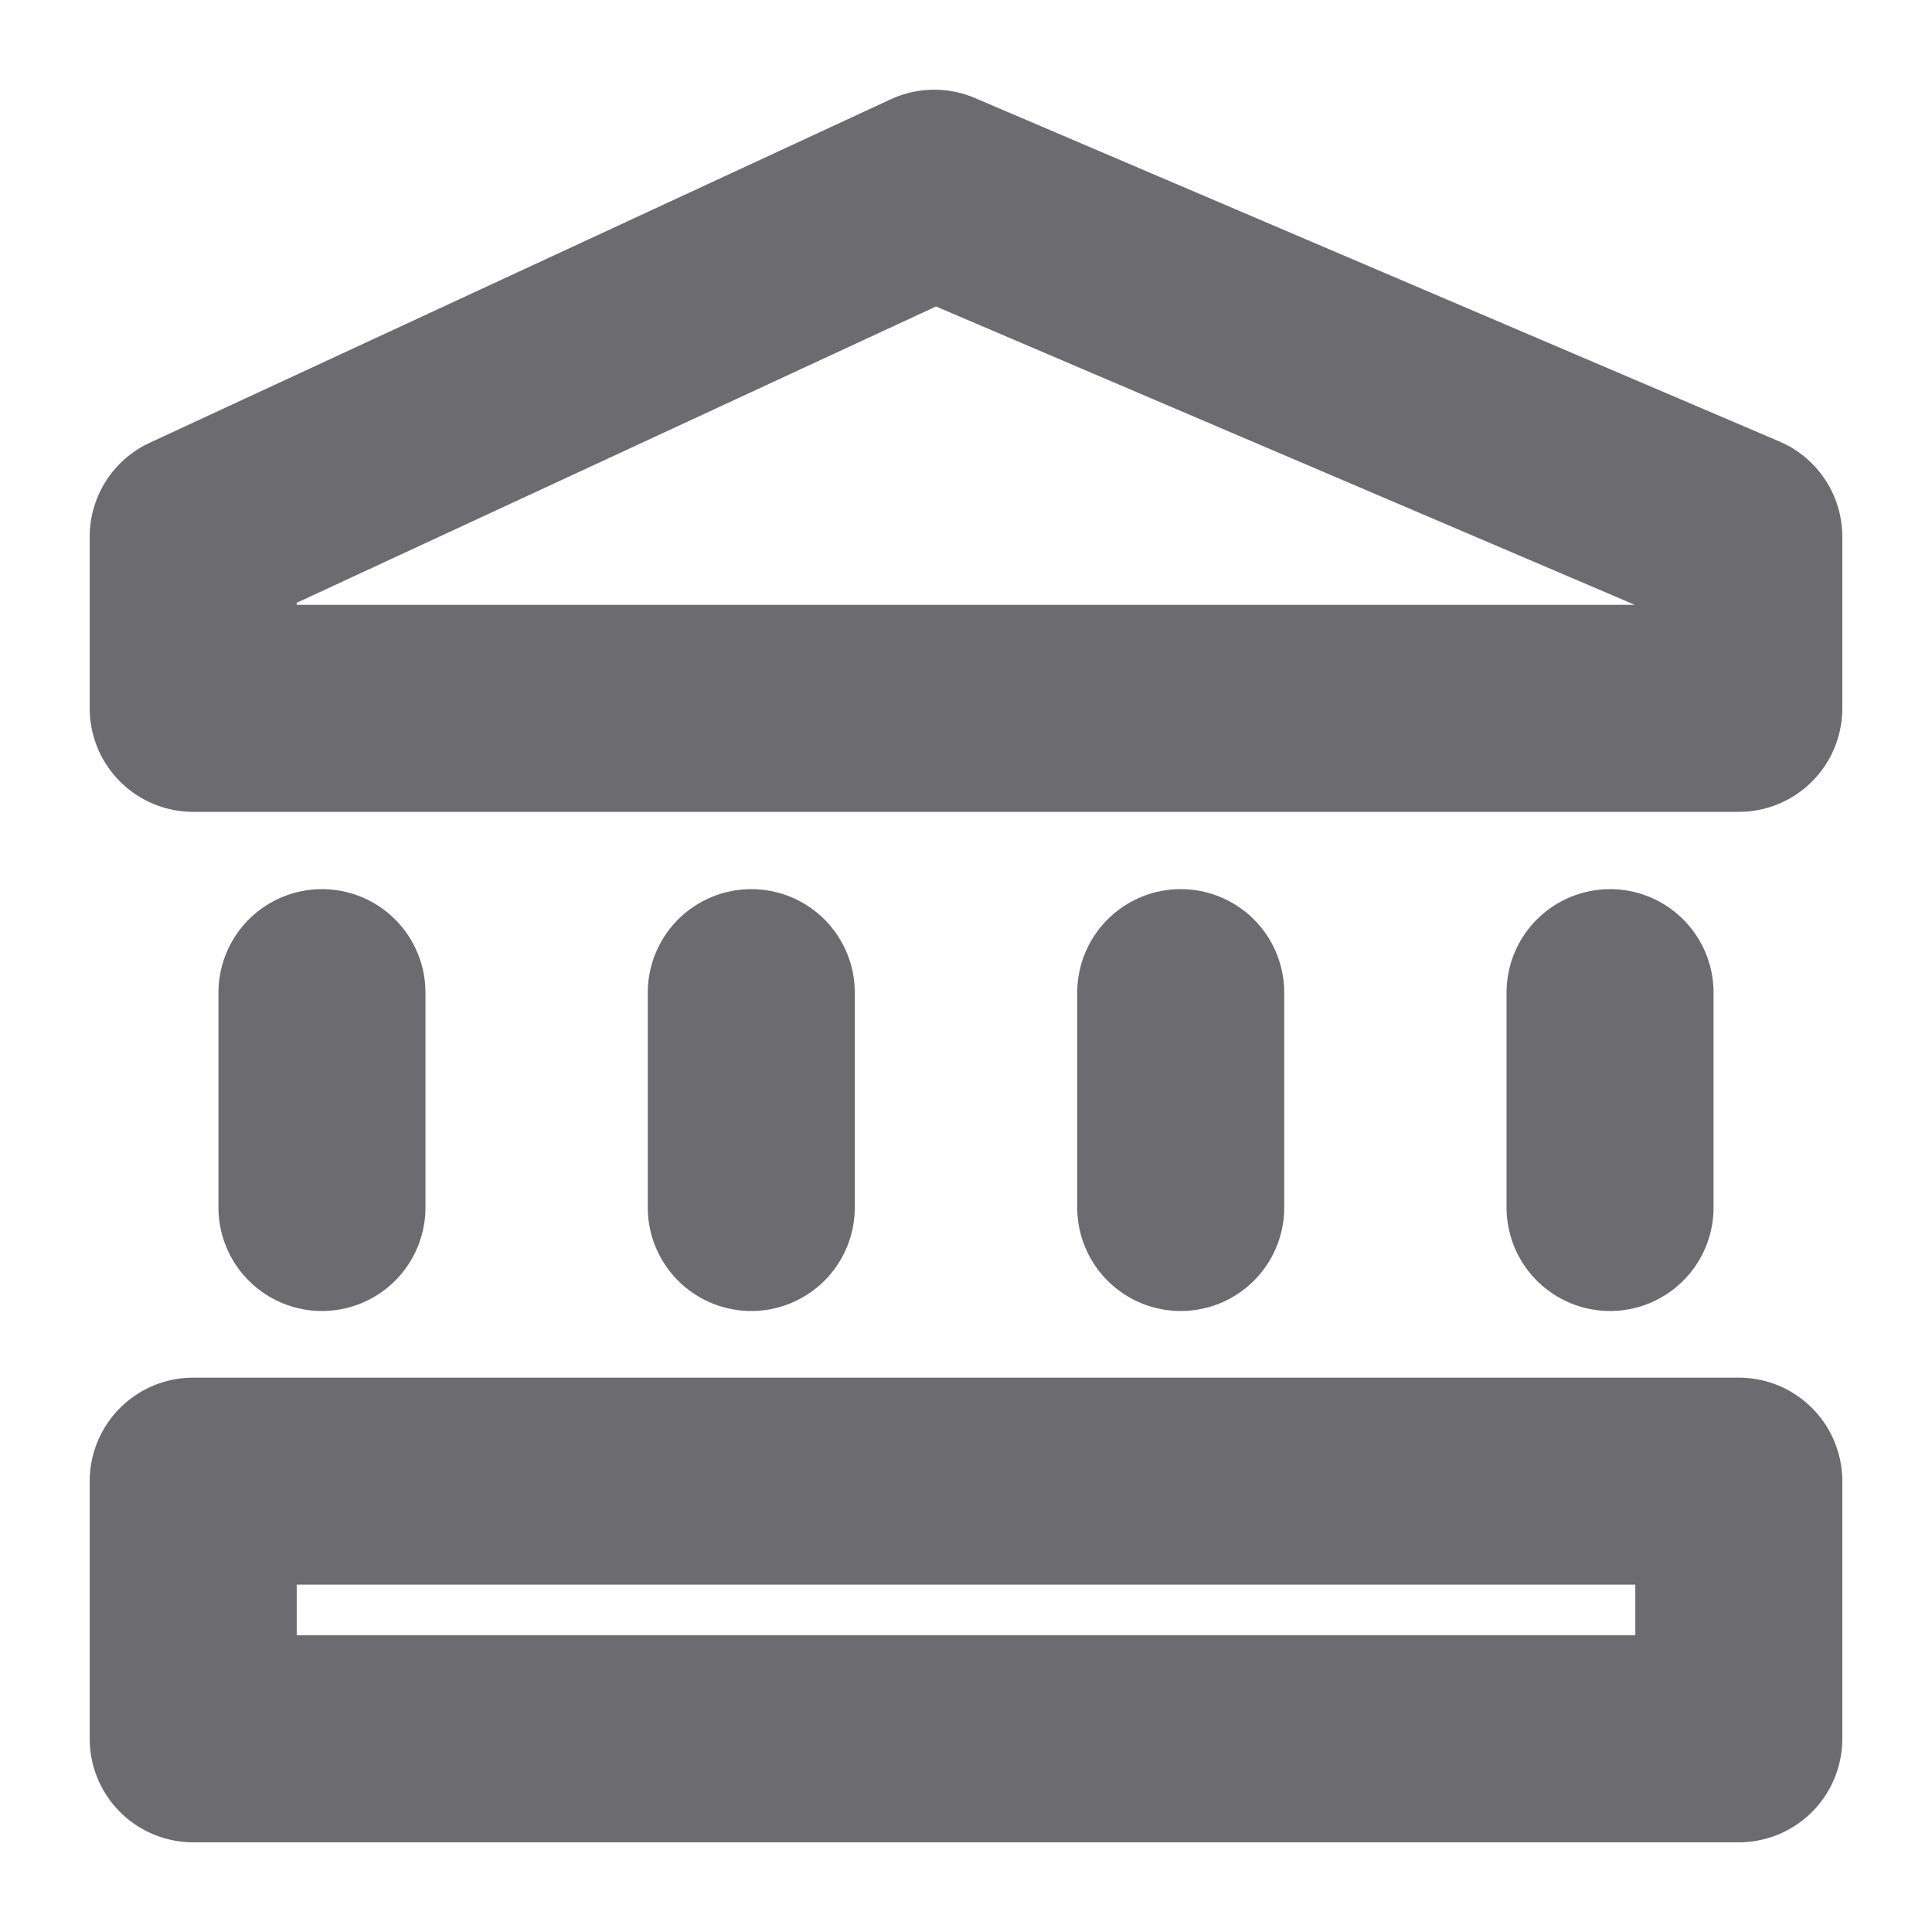 <svg width="14" height="14" viewBox="0 0 14 14" fill="none" xmlns="http://www.w3.org/2000/svg">
<path d="M2.333 8.75V7.193M5.444 8.75V7.193M8.556 8.75V7.193M11.667 8.75V7.193M1.4 10.733H12.6V12.6H1.4V10.733ZM1.4 5.133V3.889L6.77 1.4L12.6 3.889V5.133H1.4Z" stroke="#6B6B70" stroke-width="1.5" stroke-linecap="round" stroke-linejoin="round"/>
</svg>
